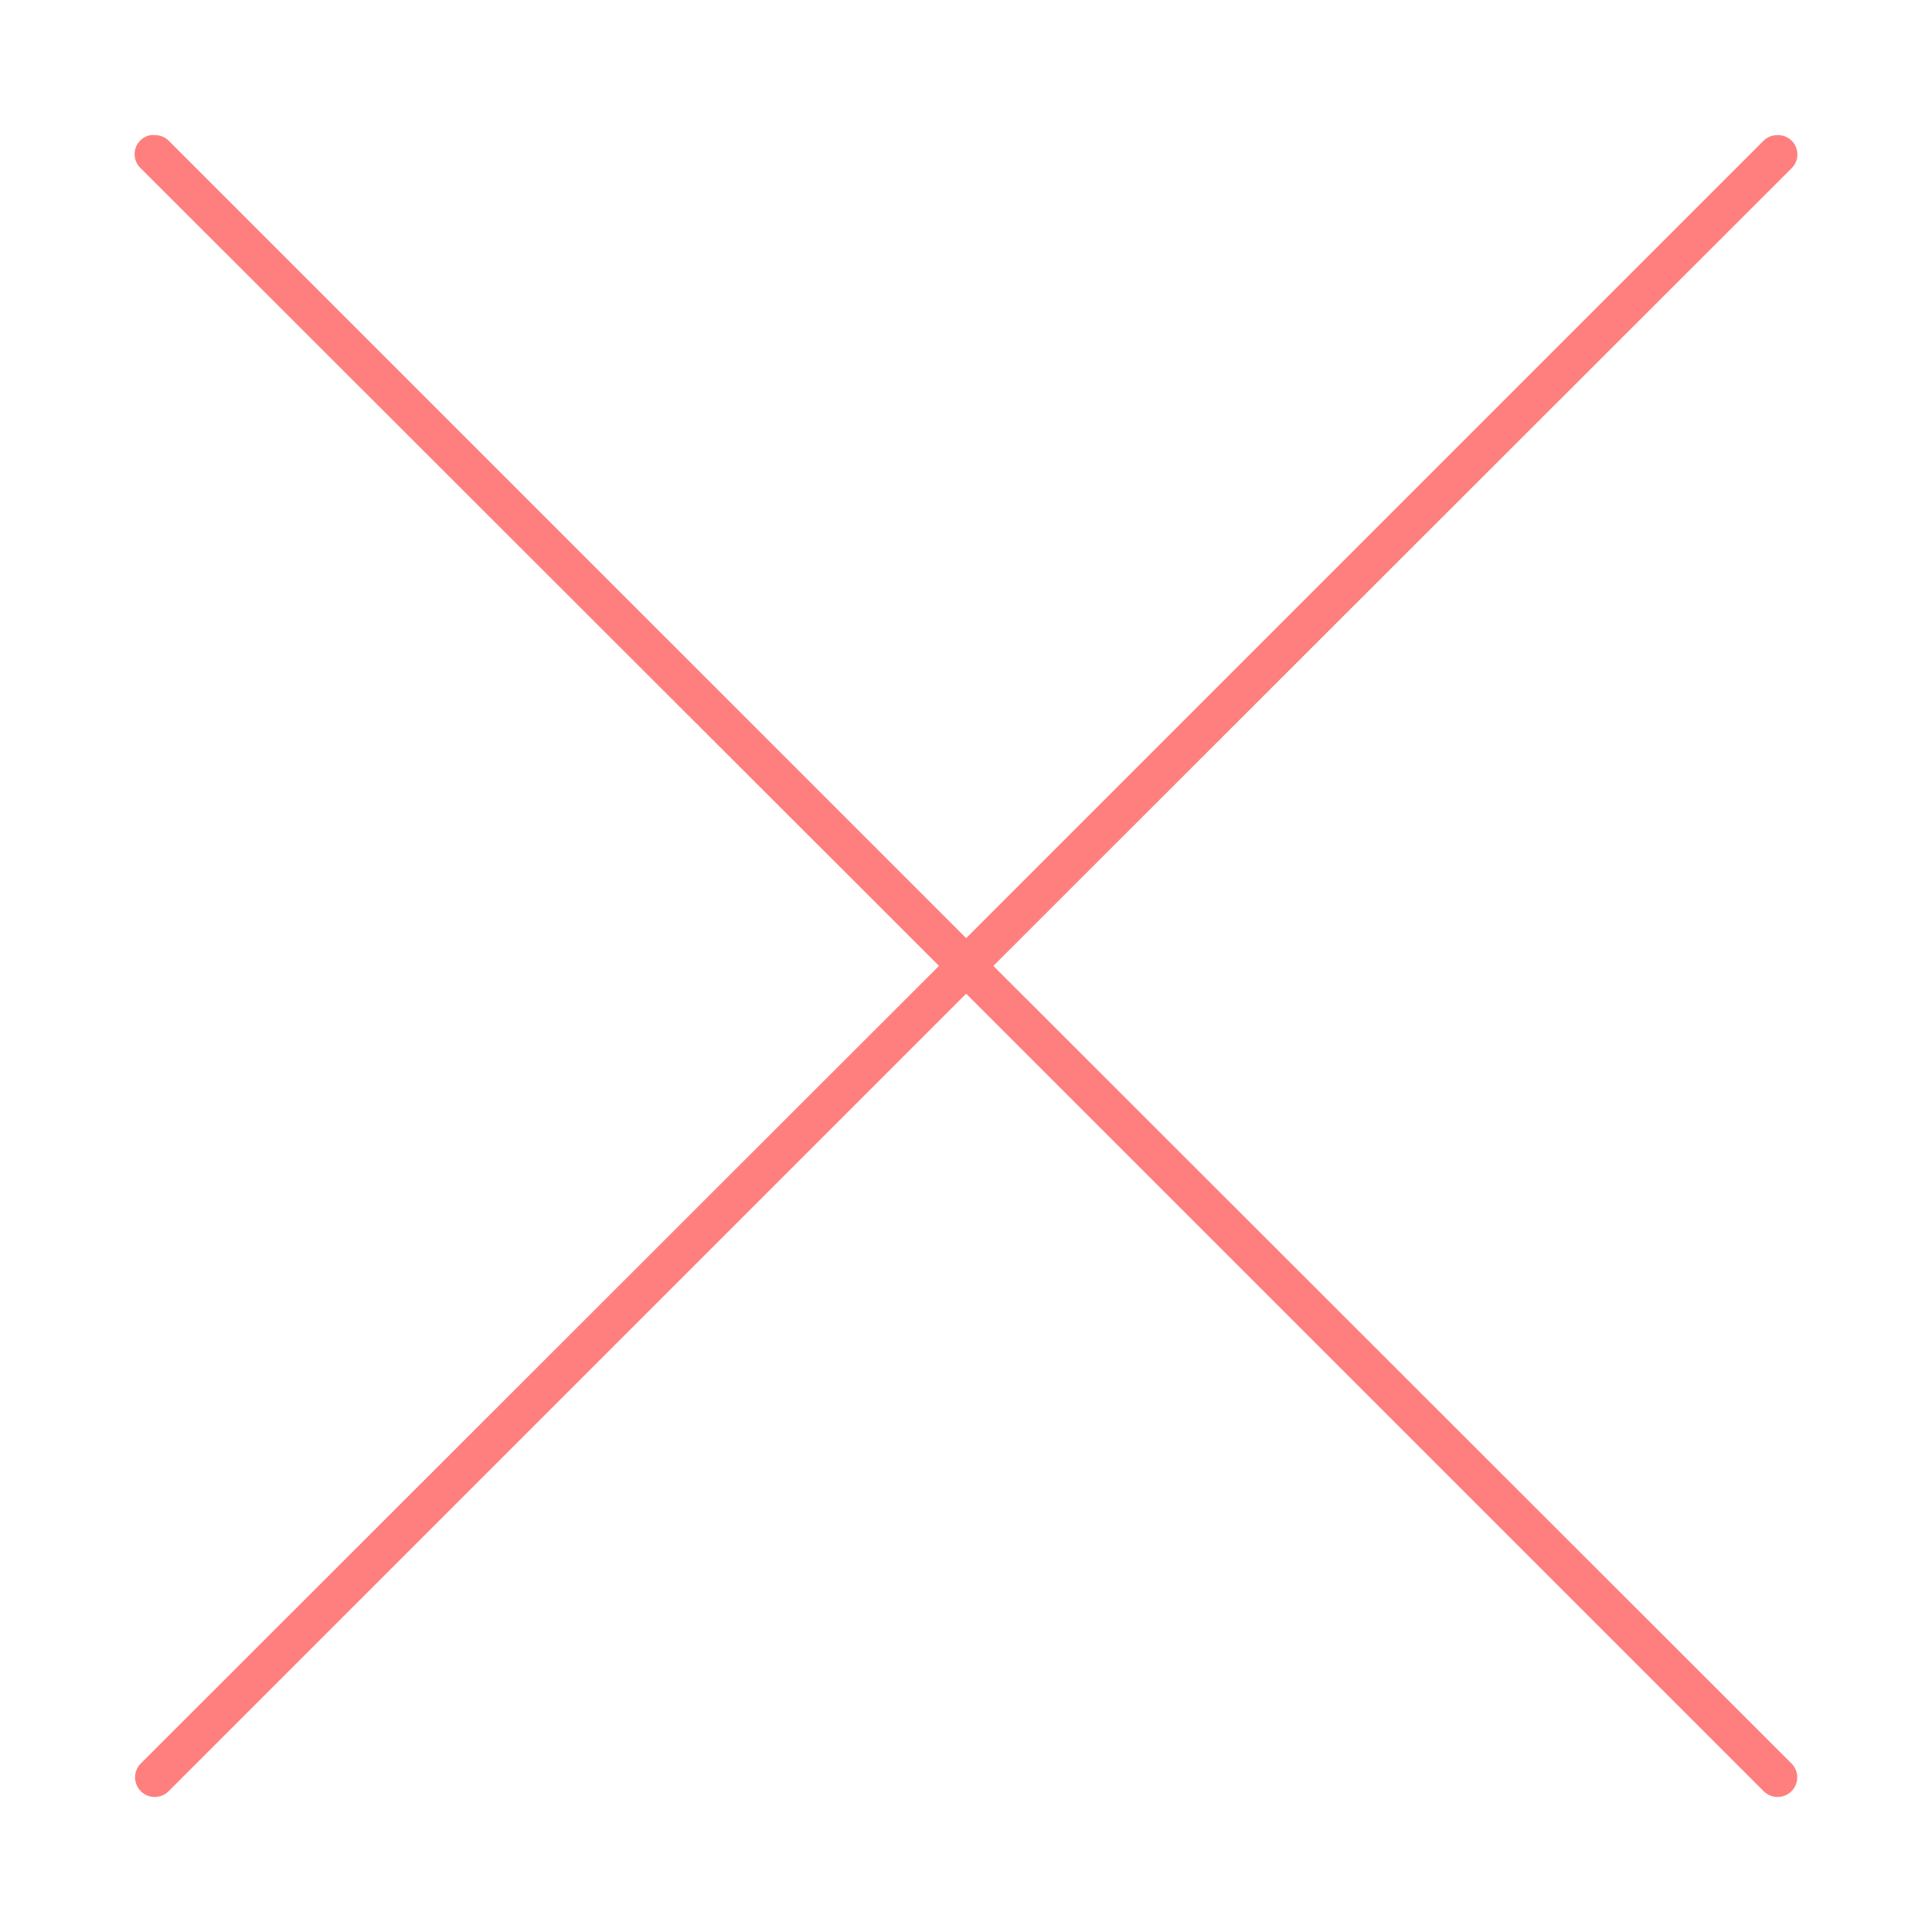 <svg fill="#FF7F7F" xmlns:dc="http://purl.org/dc/elements/1.1/" xmlns:cc="http://creativecommons.org/ns#" xmlns:rdf="http://www.w3.org/1999/02/22-rdf-syntax-ns#" xmlns:svg="http://www.w3.org/2000/svg" xmlns="http://www.w3.org/2000/svg" xmlns:sodipodi="http://sodipodi.sourceforge.net/DTD/sodipodi-0.dtd" xmlns:inkscape="http://www.inkscape.org/namespaces/inkscape" version="1.1" x="0px" y="0px" viewBox="0 0 100 100"><g transform="translate(0,-952.362)"><path style="text-indent:0;text-transform:none;direction:ltr;block-progression:tb;baseline-shift:baseline;color:#000000;enable-background:accumulate;" d="m 7.789,959.357 a 1,1 0 0 0 -0.5,1.719 l 41.313,41.281 -41.313,41.281 a 1.016,1.016 0 1 0 1.438,1.438 l 41.281,-41.281 41.281,41.281 a 1.016,1.016 0 1 0 1.438,-1.438 l -41.312,-41.281 41.312,-41.281 a 1,1 0 0 0 -0.75,-1.719 1,1 0 0 0 -0.688,0.281 L 50.008,1000.919 8.726,959.638 a 1,1 0 0 0 -0.719,-0.281 1,1 0 0 0 -0.219,0 z" fill="#FF7F7F" fill-opacity="1" fill-rule="evenodd" stroke="none" marker="none" visibility="visible" display="inline" overflow="visible"></path></g></svg>